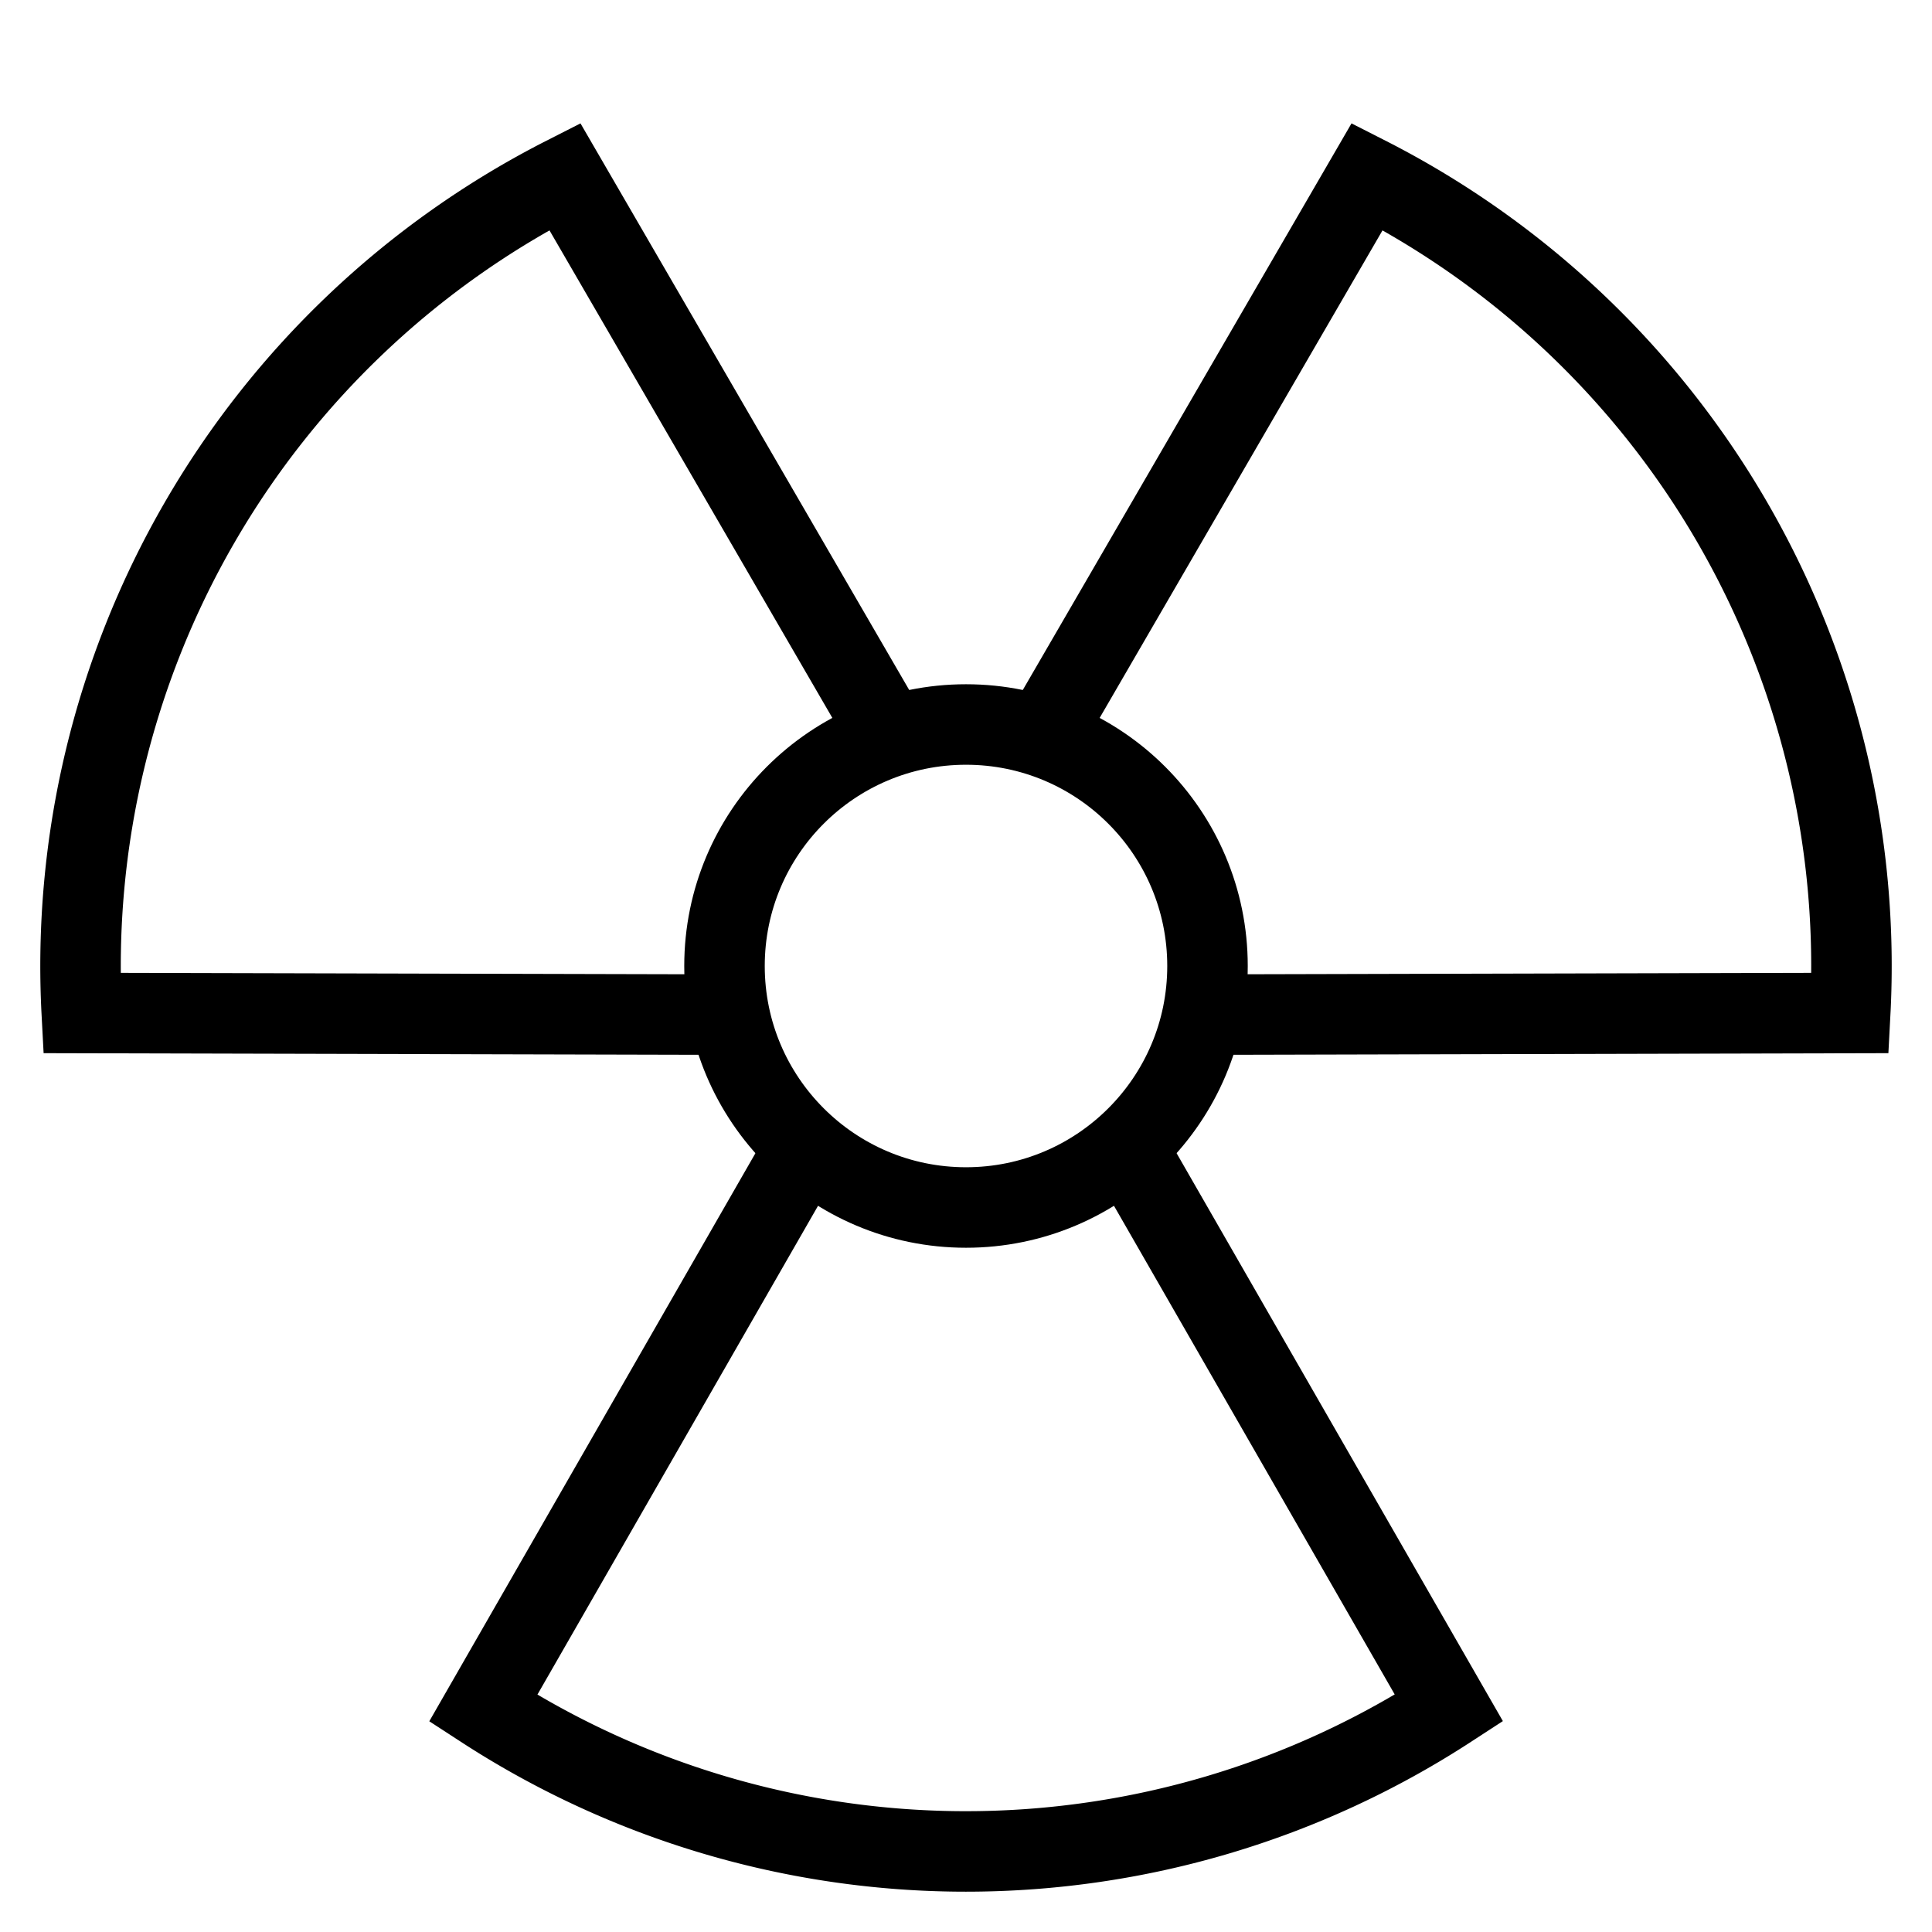 <svg id="nc_icon" xmlns="http://www.w3.org/2000/svg" xml:space="preserve" viewBox="0 0 24 24"><g fill="none" stroke="currentColor" stroke-miterlimit="10" class="nc-icon-wrapper"><path d="M13.992 14.243 18 21.219a11.003 11.003 0 0 1-11.998.002l4.006-6.978M12.946 9.153l4.038-6.96a11.003 11.003 0 0 1 6 10.391l-8.045.02M11.054 9.153l-4.038-6.96a11.003 11.003 0 0 0-6 10.391l8.045.02" data-cap="butt" data-color="color-2" vector-effect="non-scaling-stroke"/><circle cx="12" cy="12" r="3" stroke-linecap="square" vector-effect="non-scaling-stroke"/></g></svg>
